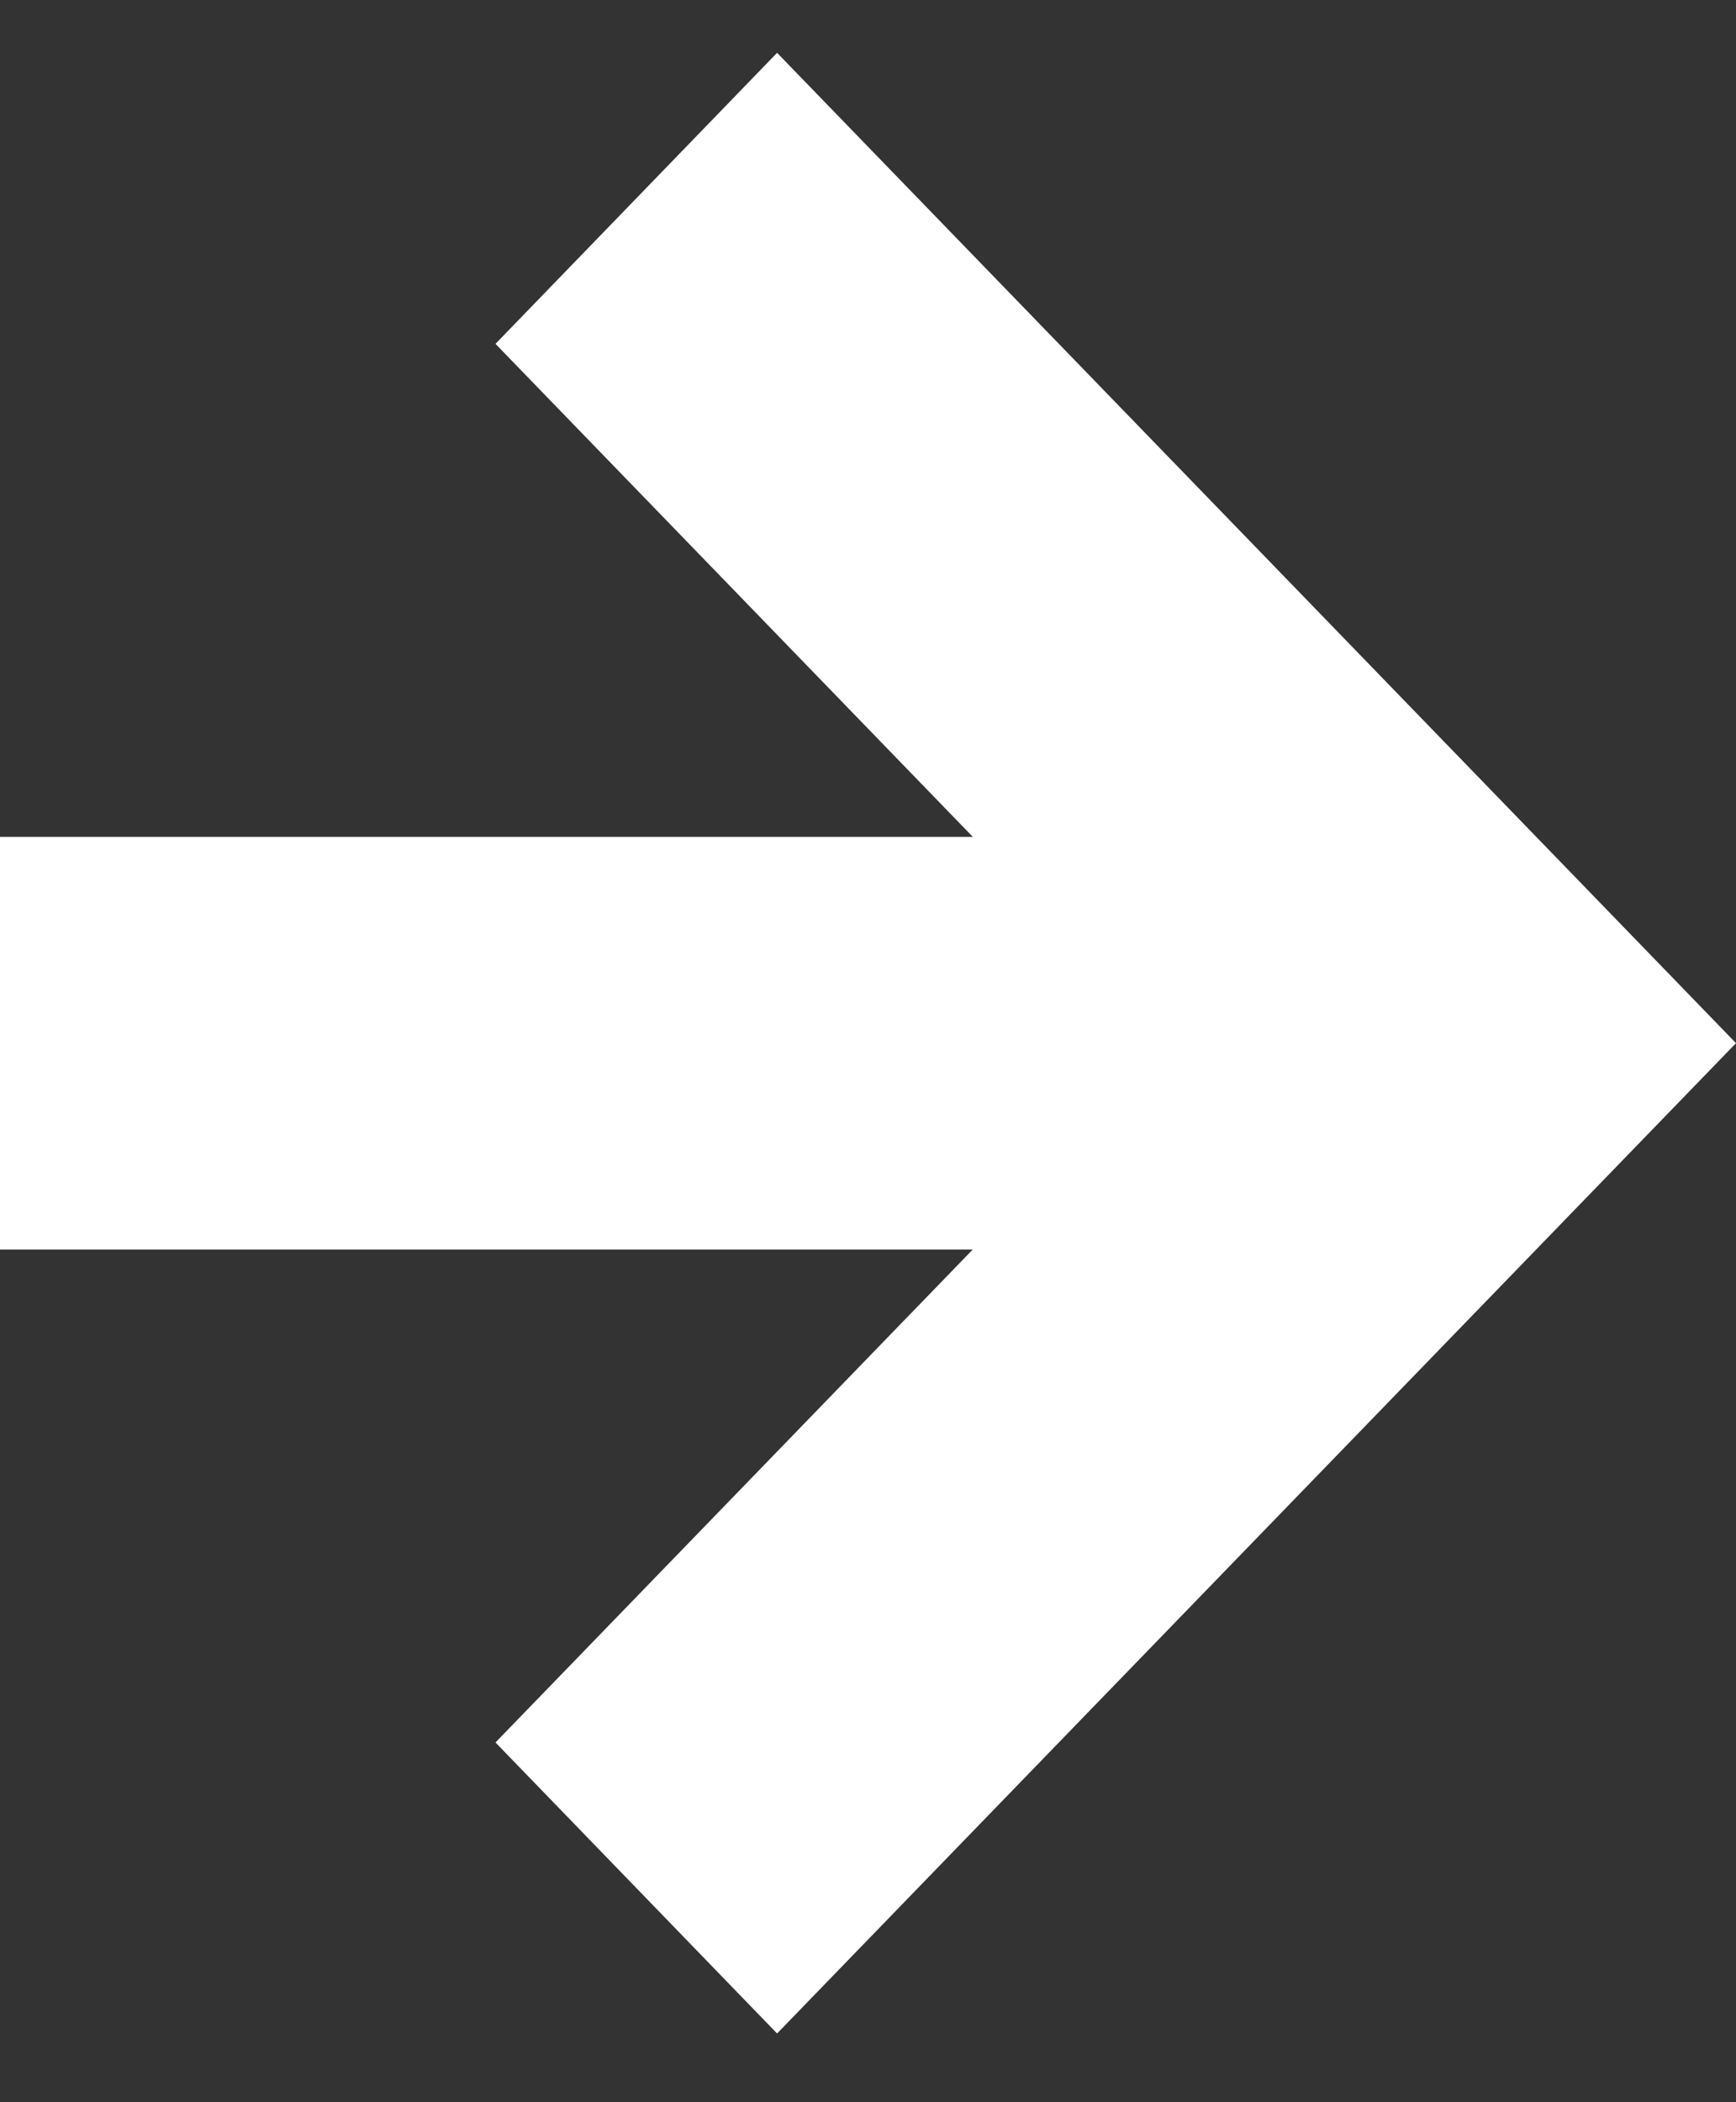 <svg width="19" height="23" viewBox="0 0 19 23" fill="none" xmlns="http://www.w3.org/2000/svg">
<rect x="0" y="0" width="19" height="23" fill="#333333" stroke="none"/>
<path fill-rule="evenodd" clip-rule="evenodd" d="M8.505 22.248L19 11.413H19L8.505 0.578L5.423 3.762L12.833 11.413L5.423 19.064L8.505 22.248Z" fill="white"/>
<rect y="9.156" width="16.253" height="4.515" fill="white"/>
</svg>
